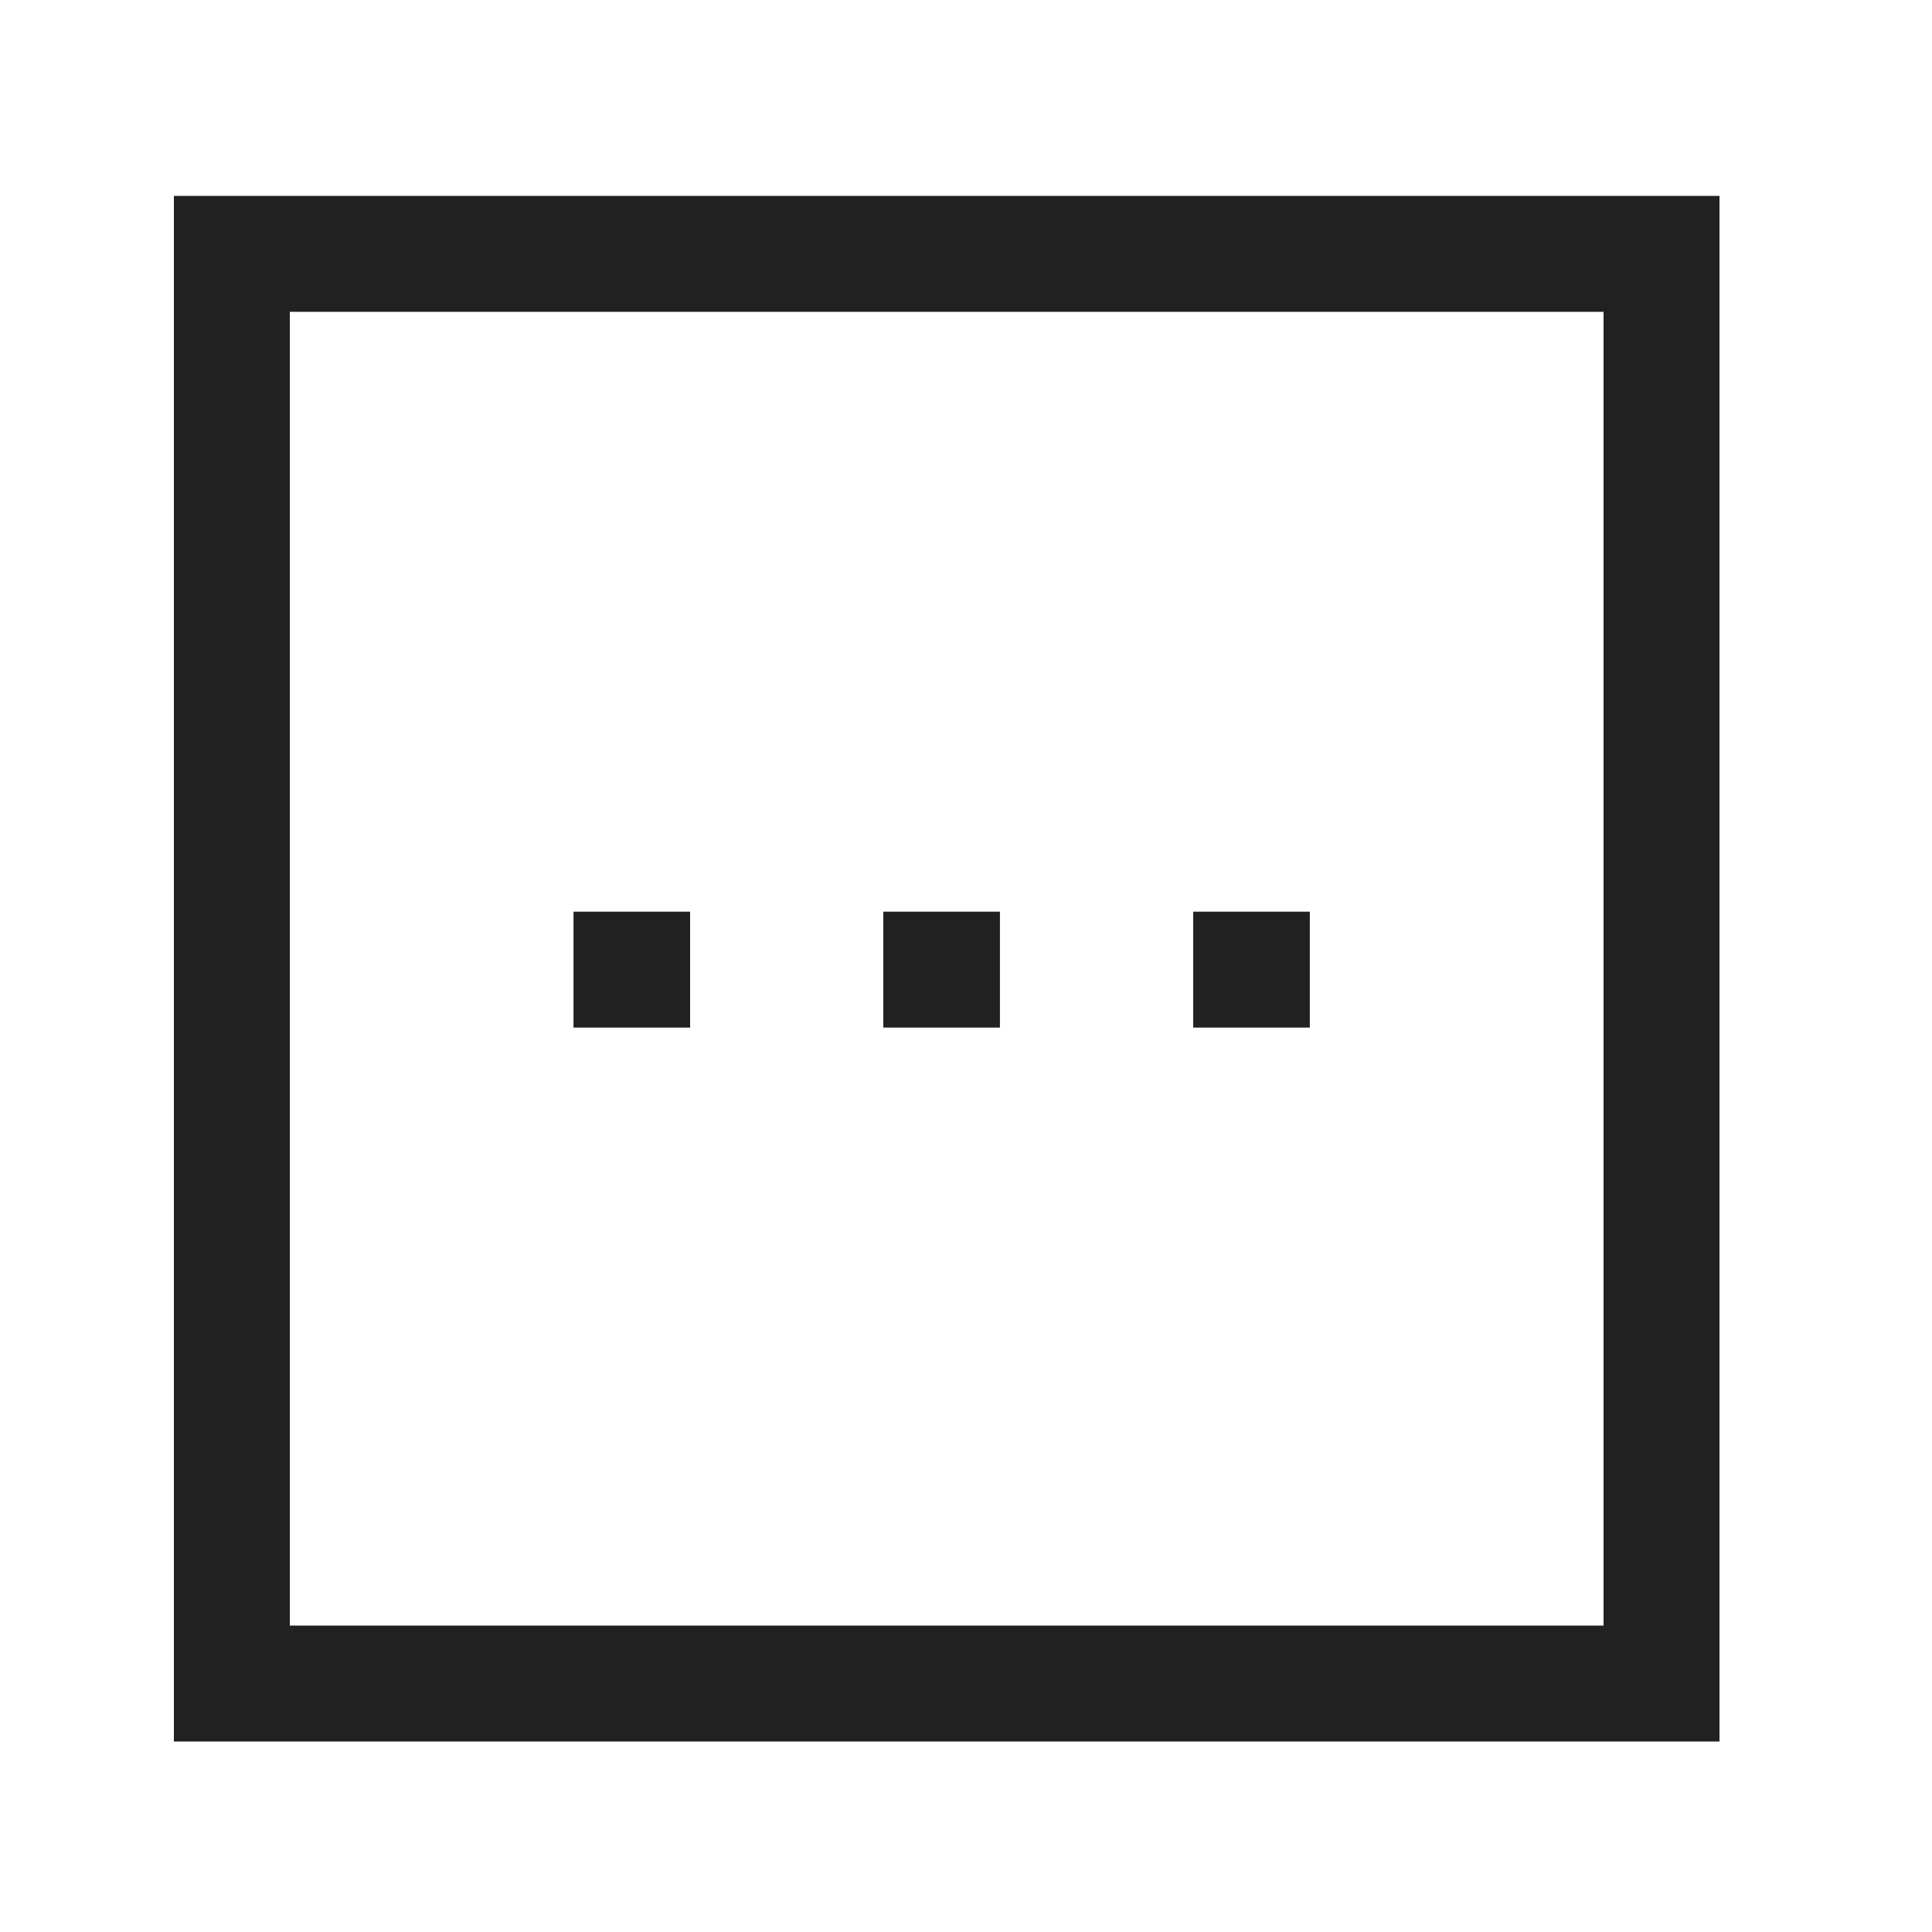 <svg width="25" height="25" viewBox="0 0 25 25" fill="none" xmlns="http://www.w3.org/2000/svg">
<path fill-rule="evenodd" clip-rule="evenodd" d="M15.44 11.797H16.949V13.297H15.44V11.797Z" fill="#212121"/>
<path fill-rule="evenodd" clip-rule="evenodd" d="M11.43 11.797H12.939V13.297H11.43V11.797Z" fill="#212121"/>
<path fill-rule="evenodd" clip-rule="evenodd" d="M7.421 11.797H8.93V13.297H7.421V11.797Z" fill="#212121"/>
<path fill-rule="evenodd" clip-rule="evenodd" d="M2.25 22.535L2.25 2.535L22.25 2.535L22.25 22.535L2.25 22.535ZM3.75 21.035L20.75 21.035L20.75 4.035L3.75 4.035L3.75 21.035Z" fill="#212121"/>
</svg>
